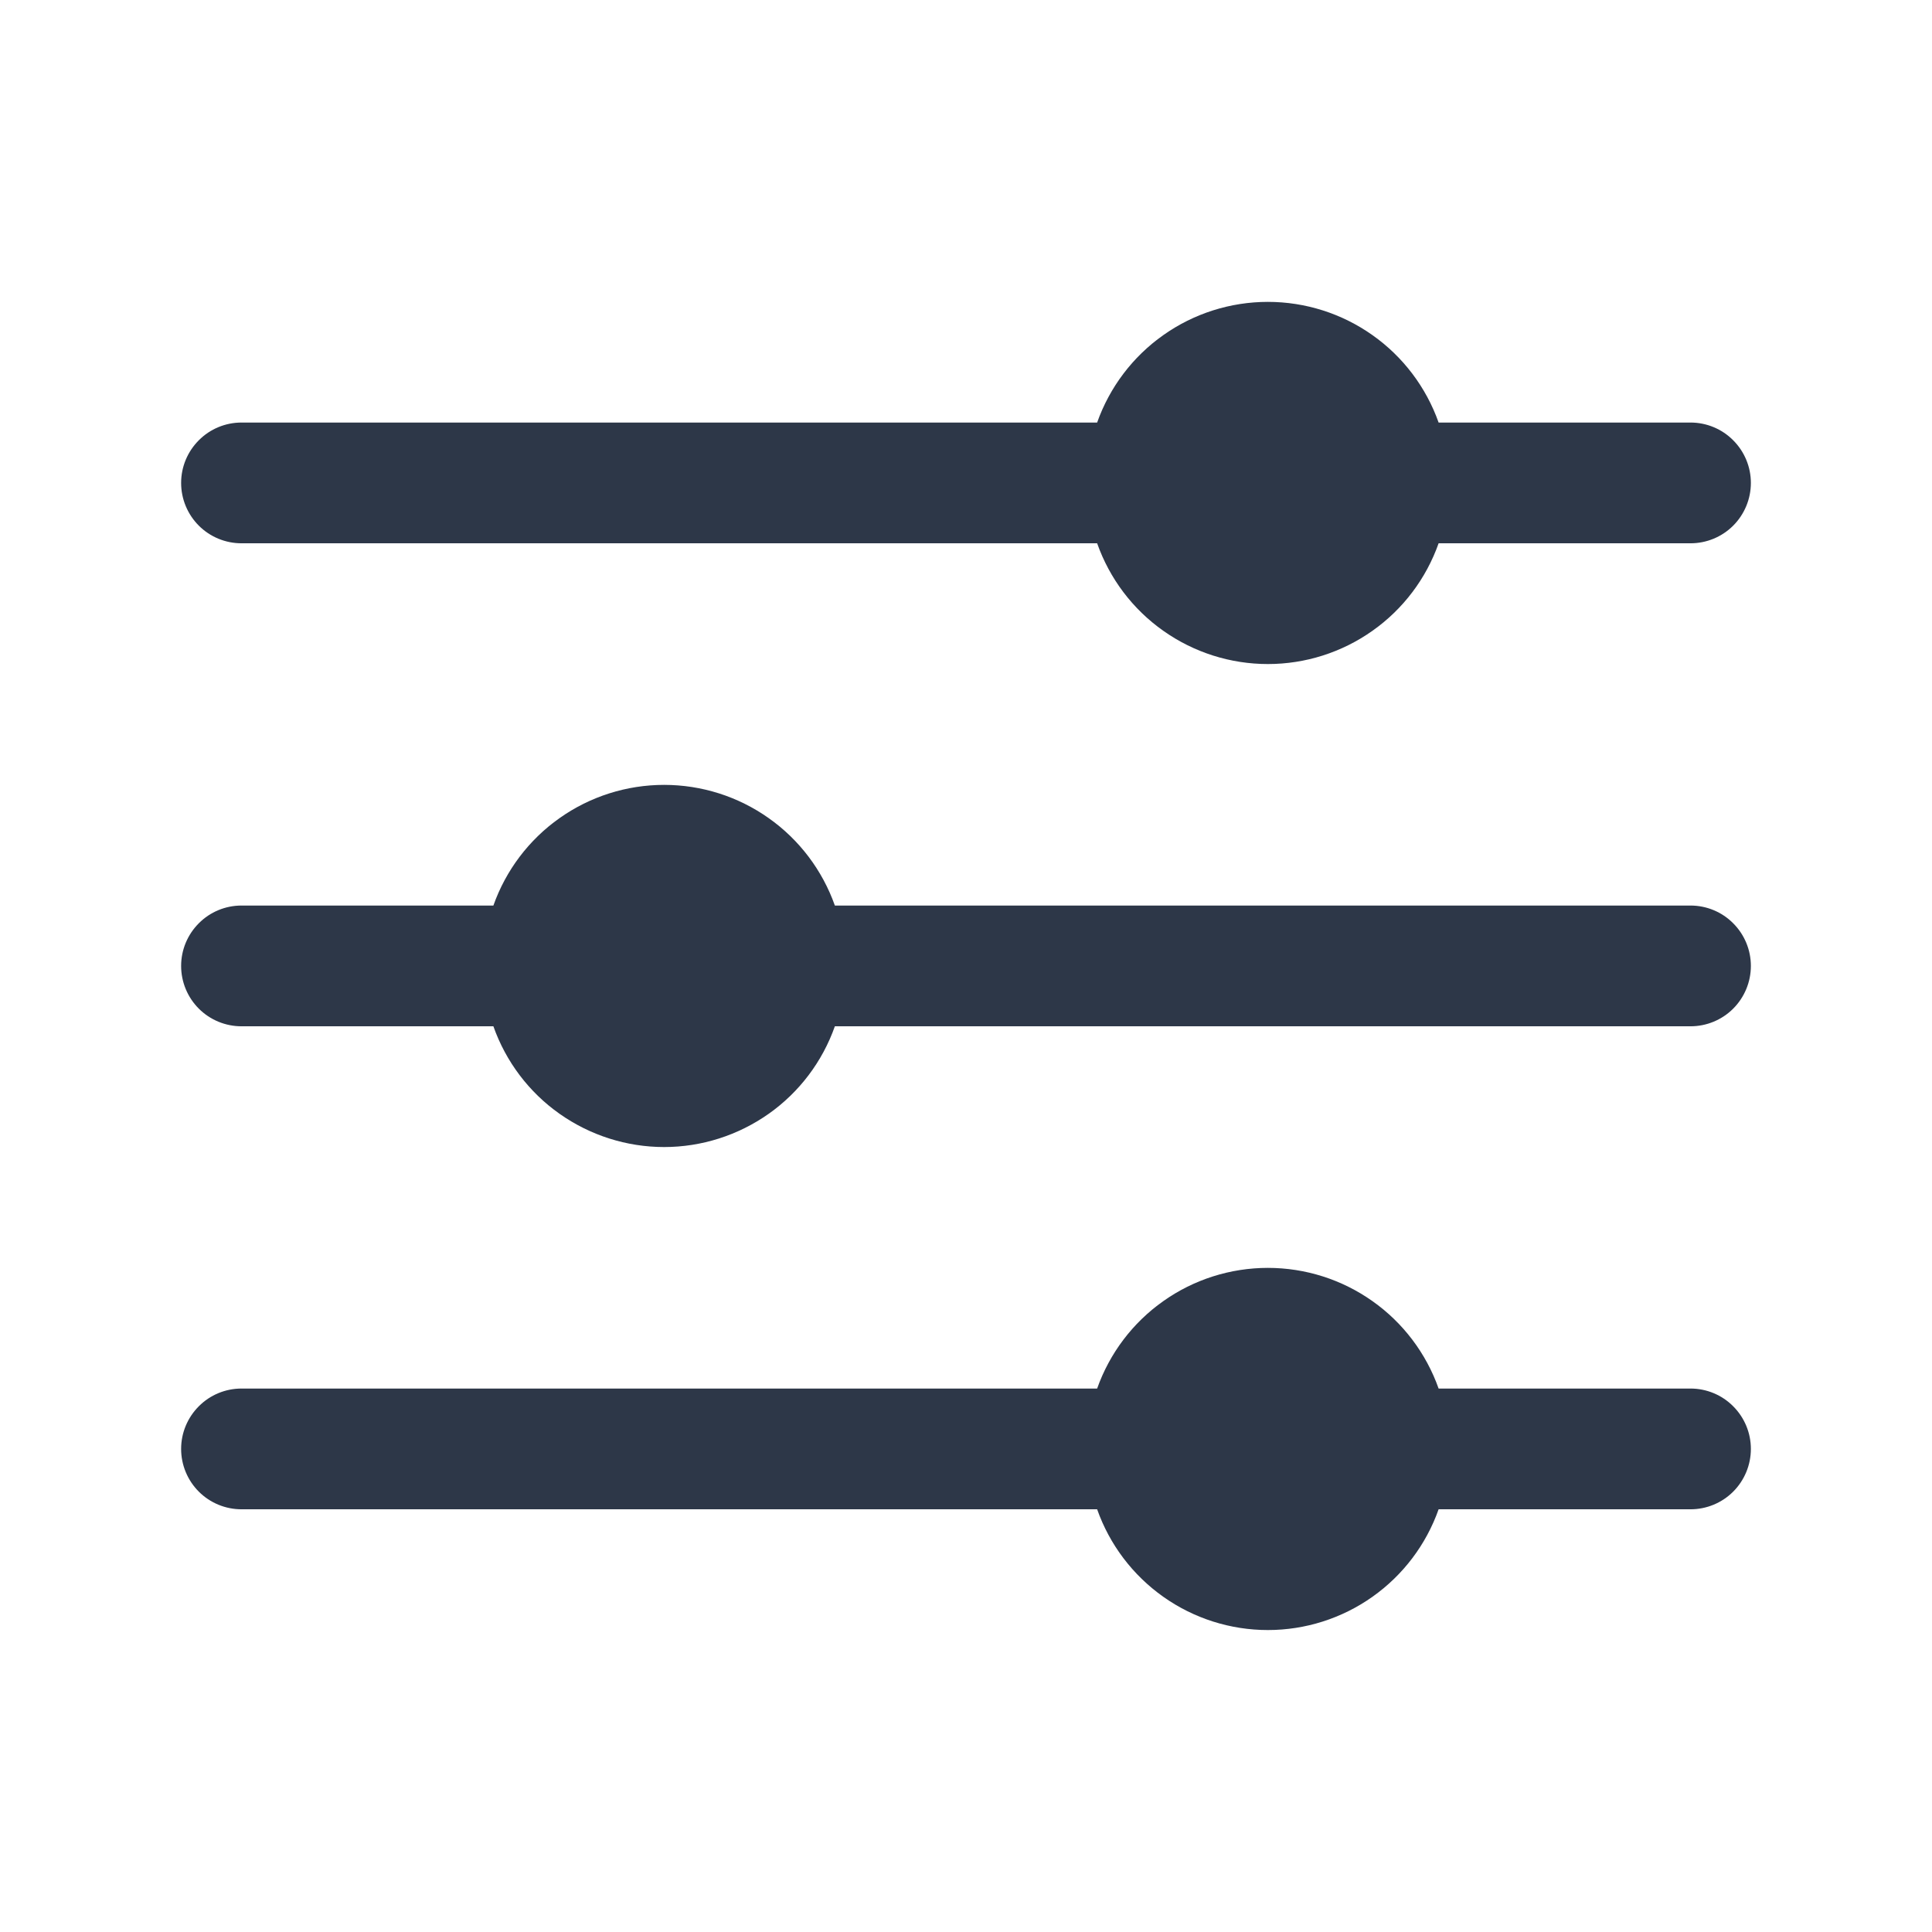 <svg width="24" height="24" viewBox="0 0 24 24" fill="none" xmlns="http://www.w3.org/2000/svg">
<path d="M3 6.749H13.629C13.784 7.188 14.071 7.568 14.451 7.836C14.831 8.105 15.285 8.249 15.75 8.249C16.215 8.249 16.669 8.105 17.049 7.836C17.429 7.568 17.716 7.188 17.871 6.749H21C21.199 6.749 21.39 6.67 21.53 6.53C21.671 6.389 21.75 6.198 21.75 5.999C21.75 5.8 21.671 5.61 21.53 5.469C21.39 5.328 21.199 5.249 21 5.249H17.871C17.716 4.811 17.429 4.431 17.049 4.163C16.669 3.894 16.215 3.75 15.75 3.75C15.285 3.75 14.831 3.894 14.451 4.163C14.071 4.431 13.784 4.811 13.629 5.249H3C2.801 5.249 2.61 5.328 2.47 5.469C2.329 5.61 2.25 5.8 2.25 5.999C2.25 6.198 2.329 6.389 2.47 6.53C2.61 6.67 2.801 6.749 3 6.749Z" fill="#2D3748"/>
<path d="M21 17.249H17.871C17.716 16.811 17.429 16.431 17.049 16.163C16.669 15.894 16.215 15.75 15.75 15.75C15.285 15.75 14.831 15.894 14.451 16.163C14.071 16.431 13.784 16.811 13.629 17.249H3C2.801 17.249 2.61 17.328 2.47 17.469C2.329 17.61 2.25 17.8 2.25 17.999C2.25 18.198 2.329 18.389 2.47 18.53C2.61 18.67 2.801 18.749 3 18.749H13.629C13.784 19.188 14.071 19.567 14.451 19.836C14.831 20.105 15.285 20.249 15.75 20.249C16.215 20.249 16.669 20.105 17.049 19.836C17.429 19.567 17.716 19.188 17.871 18.749H21C21.199 18.749 21.39 18.67 21.53 18.53C21.671 18.389 21.75 18.198 21.75 17.999C21.75 17.8 21.671 17.61 21.53 17.469C21.39 17.328 21.199 17.249 21 17.249Z" fill="#2D3748"/>
<path d="M21 11.249H10.371C10.216 10.811 9.929 10.431 9.549 10.163C9.169 9.894 8.715 9.75 8.25 9.75C7.785 9.75 7.331 9.894 6.951 10.163C6.571 10.431 6.284 10.811 6.129 11.249H3C2.801 11.249 2.61 11.328 2.47 11.469C2.329 11.61 2.25 11.8 2.25 11.999C2.25 12.198 2.329 12.389 2.47 12.53C2.61 12.67 2.801 12.749 3 12.749H6.129C6.284 13.188 6.571 13.568 6.951 13.836C7.331 14.104 7.785 14.249 8.25 14.249C8.715 14.249 9.169 14.104 9.549 13.836C9.929 13.568 10.216 13.188 10.371 12.749H21C21.199 12.749 21.39 12.67 21.53 12.53C21.671 12.389 21.75 12.198 21.75 11.999C21.75 11.8 21.671 11.61 21.53 11.469C21.39 11.328 21.199 11.249 21 11.249Z" fill="#2D3748"/>
</svg>
